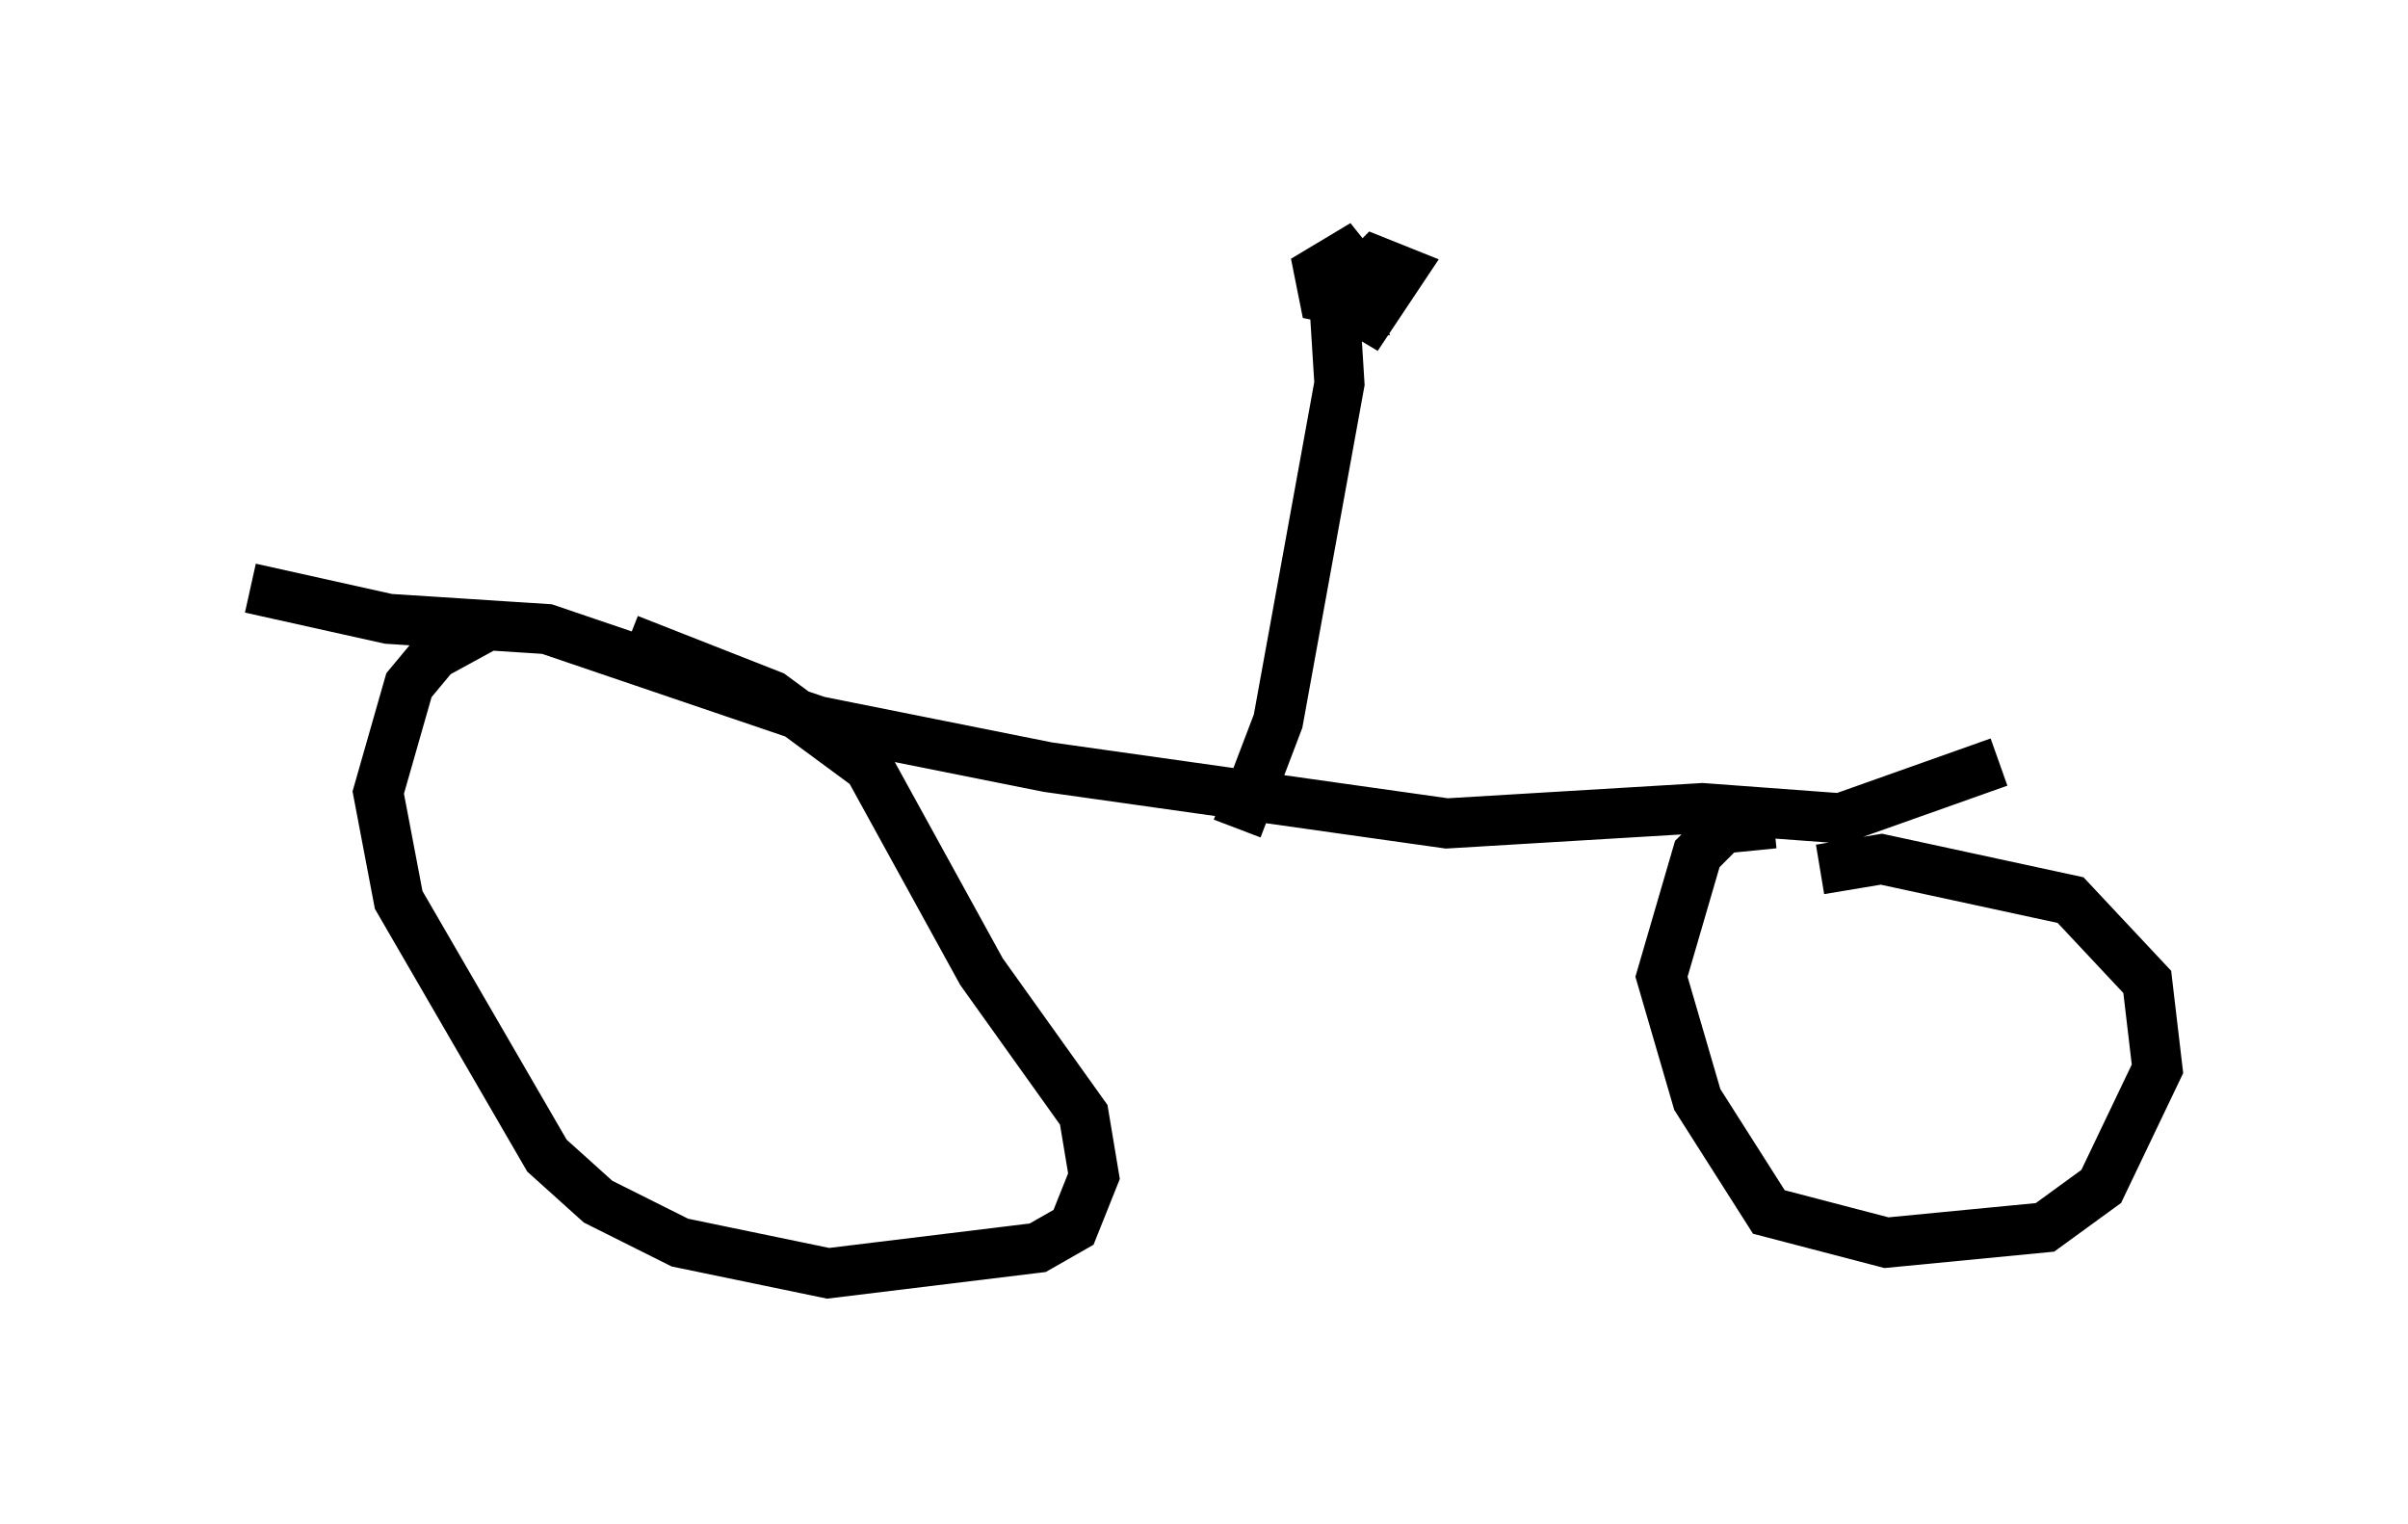 <?xml version="1.0" encoding="utf-8" ?>
<svg baseProfile="full" height="30.417" version="1.1" width="48.078" xmlns="http://www.w3.org/2000/svg" xmlns:ev="http://www.w3.org/2001/xml-events" xmlns:xlink="http://www.w3.org/1999/xlink"><defs /><rect fill="white" height="30.417" width="48.078" x="0" y="0" /><path d="M12.35, 12.554 m-2.552, -0.102 l-1.123, 0.613 -0.51, 0.613 l-0.613, 2.144 0.408, 2.144 l2.96, 5.104 1.021, 0.919 l1.633, 0.817 2.96, 0.613 l4.185, -0.51 0.715, -0.408 l0.408, -1.021 -0.204, -1.225 l-2.042, -2.858 -2.246, -4.083 l-1.94, -1.429 -2.858, -1.123 m22.867, 3.675 l-1.021, 0.102 -0.51, 0.51 l-0.715, 2.45 0.715, 2.45 l1.429, 2.246 2.348, 0.613 l3.165, -0.306 1.123, -0.817 l1.123, -2.348 -0.204, -1.735 l-1.531, -1.633 -3.777, -0.817 l-1.225, 0.204 m-31.34, -5.615 l2.756, 0.613 3.165, 0.204 l5.41, 1.838 4.594, 0.919 l7.963, 1.123 5.104, -0.306 l2.756, 0.204 3.165, -1.123 m-15.211, 1.327 l0.817, -2.144 1.225, -6.738 l-0.102, -1.633 0.817, -0.817 l0.51, 0.204 -0.613, 0.919 l-0.51, -0.306 -0.102, -1.021 l0.306, 1.021 -0.306, -0.51 l0.204, 0.51 -0.51, -0.102 l-0.102, -0.51 0.51, -0.306 l0.408, 0.51 -0.102, 0.51 " fill="none" stroke="black" stroke-width="1" /></svg>